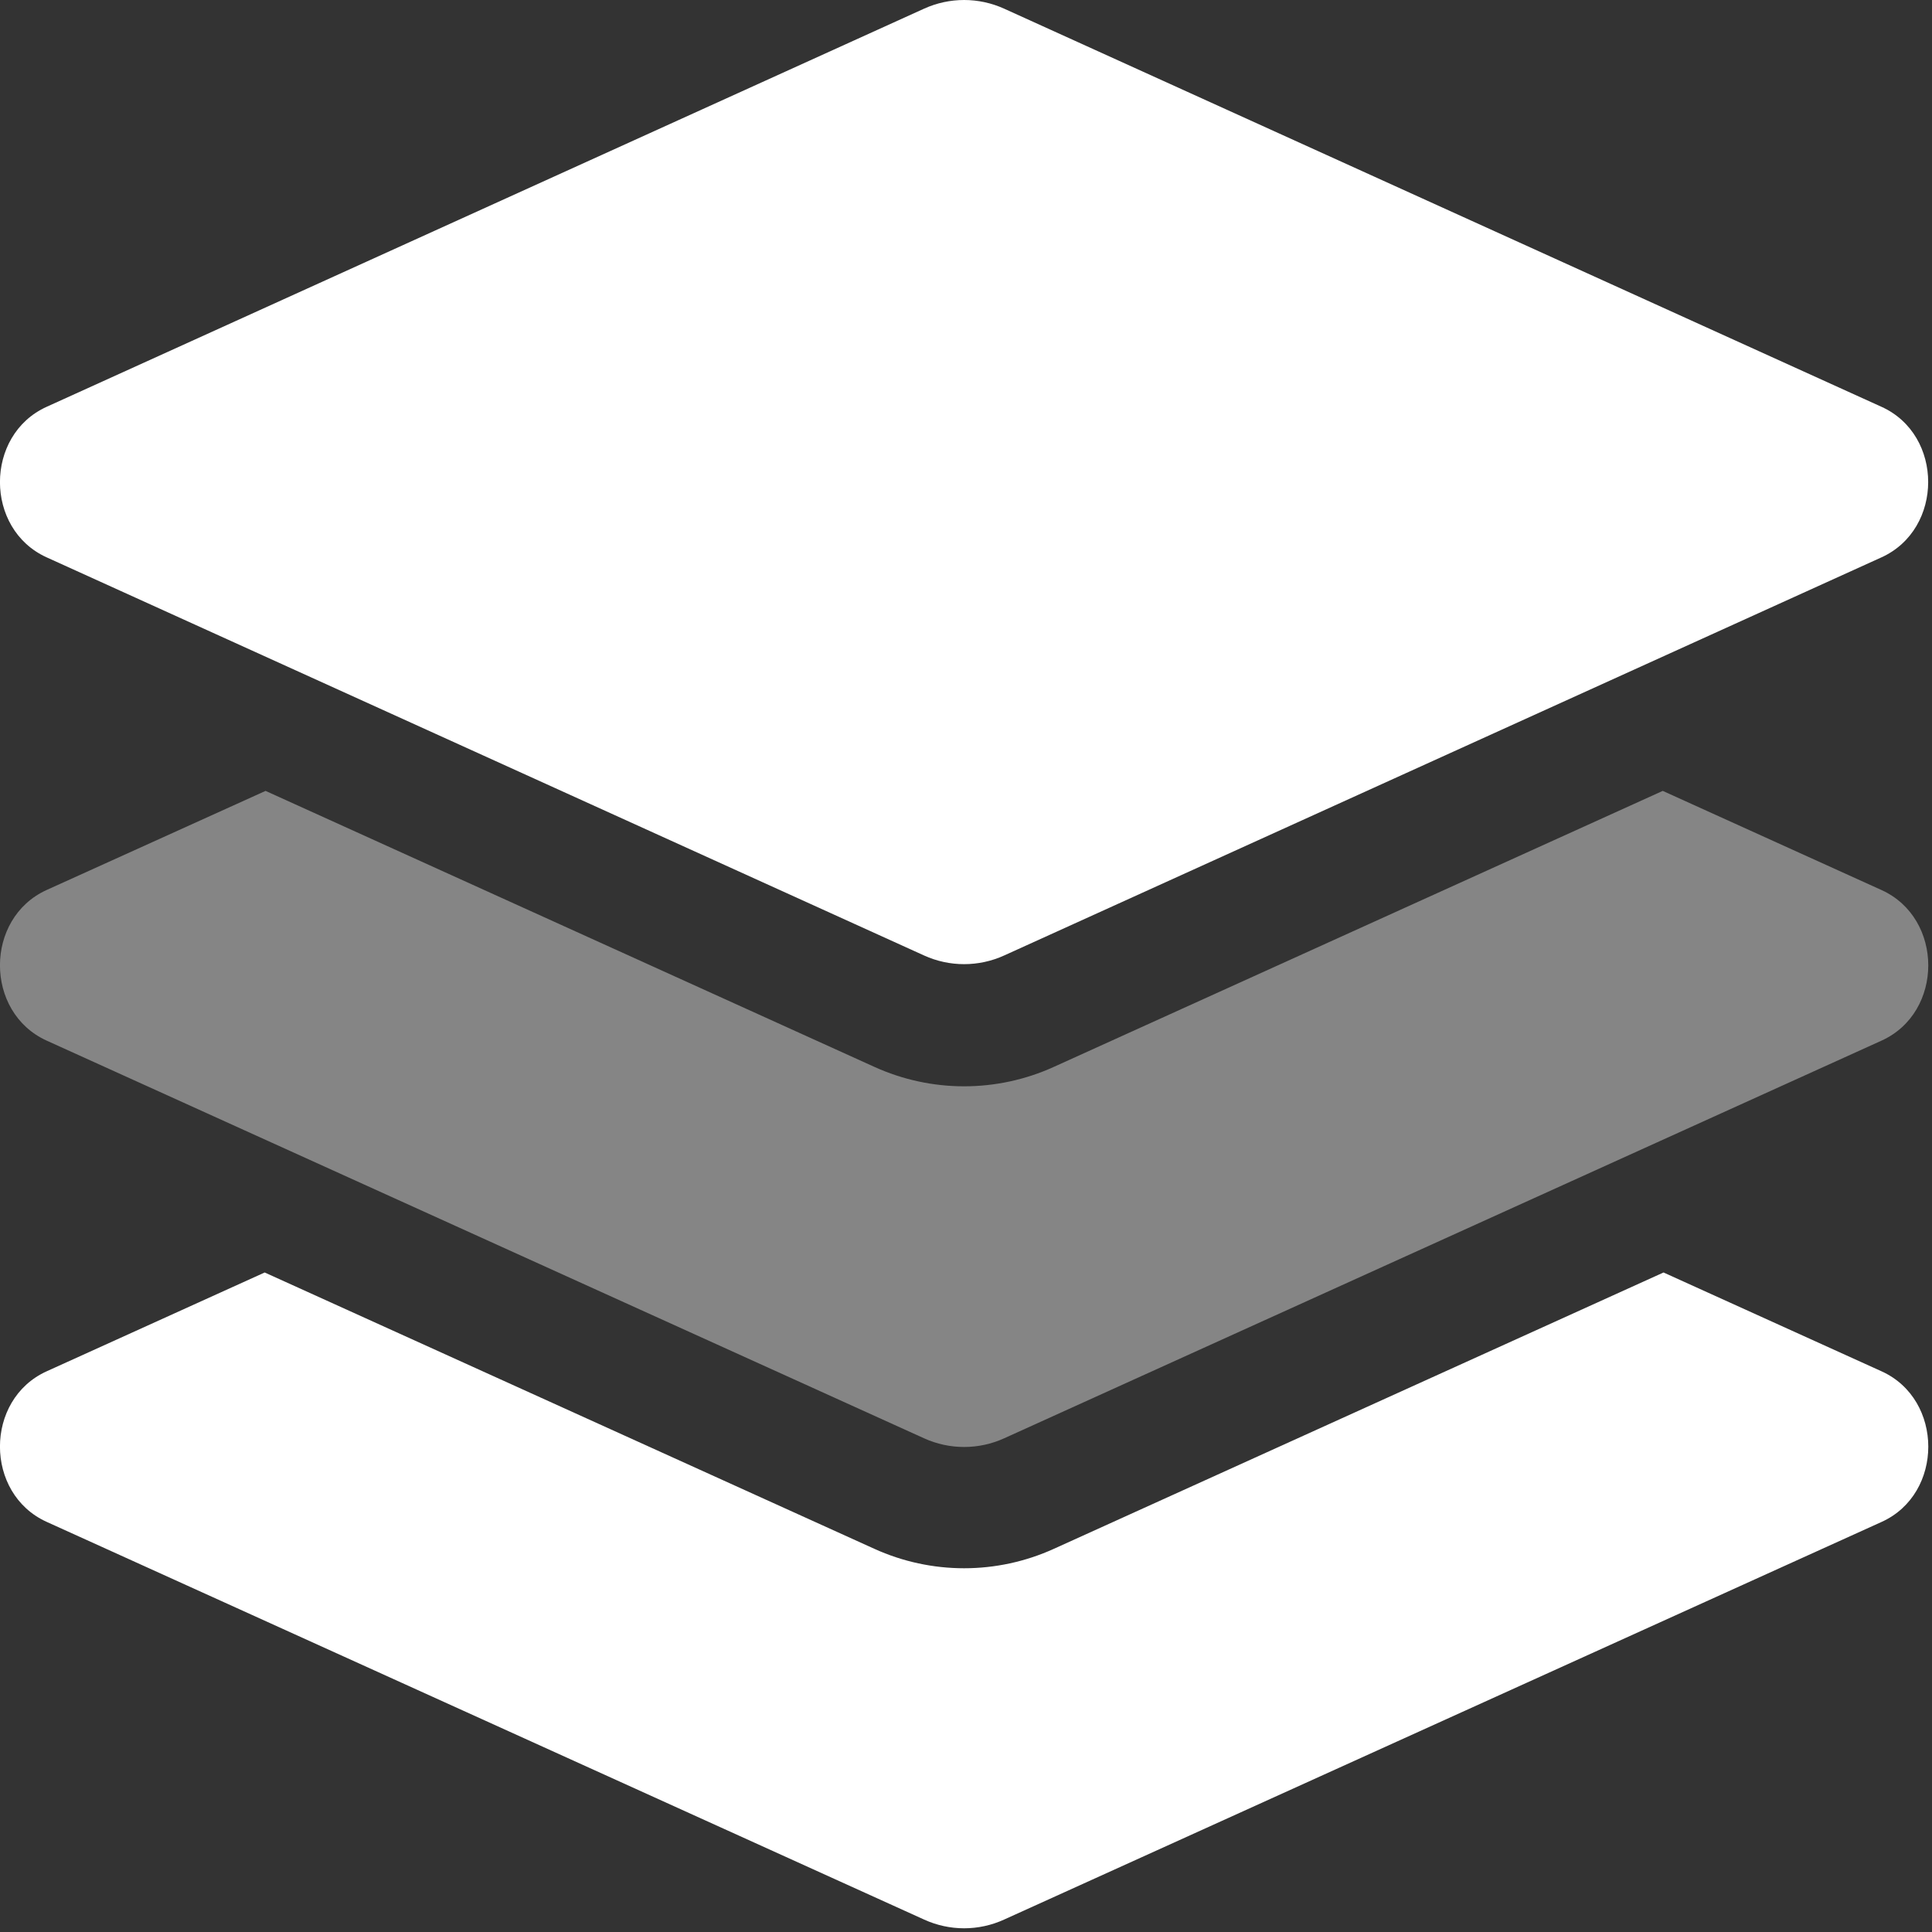 <?xml version="1.0" encoding="UTF-8"?>
<svg width="22px" height="22px" viewBox="0 0 22 22" version="1.1" xmlns="http://www.w3.org/2000/svg" xmlns:xlink="http://www.w3.org/1999/xlink">
    <rect x="0" y="0" width="22" height="22" fill="#333333" stroke="none"/>
    <title>icon_layer</title>
    <g id="Page-1" stroke="none" stroke-width="1" fill="none" fill-rule="evenodd">
        <g id="Apple-TV" transform="translate(-973, -389)" fill="#FFFFFF" fill-rule="nonzero">
            <g id="icon_layer" transform="translate(973, 389)">
                <path d="M0.532,10.134 L3.024,9.006 L9.955,12.148 C10.605,12.444 11.352,12.444 12.002,12.148 L18.934,9.006 L21.425,10.135 C22.135,10.457 22.135,11.529 21.425,11.85 L11.435,16.378 C11.145,16.51 10.812,16.51 10.522,16.378 L0.532,11.85 C-0.178,11.528 -0.178,10.456 0.532,10.134 Z" id="Path" opacity="0.4"></path>
                <path d="M0.532,6.347 L10.522,10.88 C10.812,11.012 11.145,11.012 11.435,10.88 L21.424,6.347 C22.134,6.025 22.134,4.952 21.424,4.632 L11.435,0.099 C11.145,-0.033 10.812,-0.033 10.522,0.099 L0.532,4.632 C-0.178,4.953 -0.178,6.026 0.532,6.347 Z M21.425,15.615 L18.943,14.49 L12.002,17.636 C11.352,17.932 10.605,17.932 9.955,17.636 L3.014,14.49 L0.532,15.615 C-0.178,15.936 -0.178,17.009 0.532,17.33 L10.522,21.858 C10.812,21.991 11.145,21.991 11.435,21.858 L21.427,17.33 C22.135,17.009 22.135,15.936 21.425,15.615 L21.425,15.615 Z" id="Shape"></path>
            </g>
        </g>
    </g>
</svg>